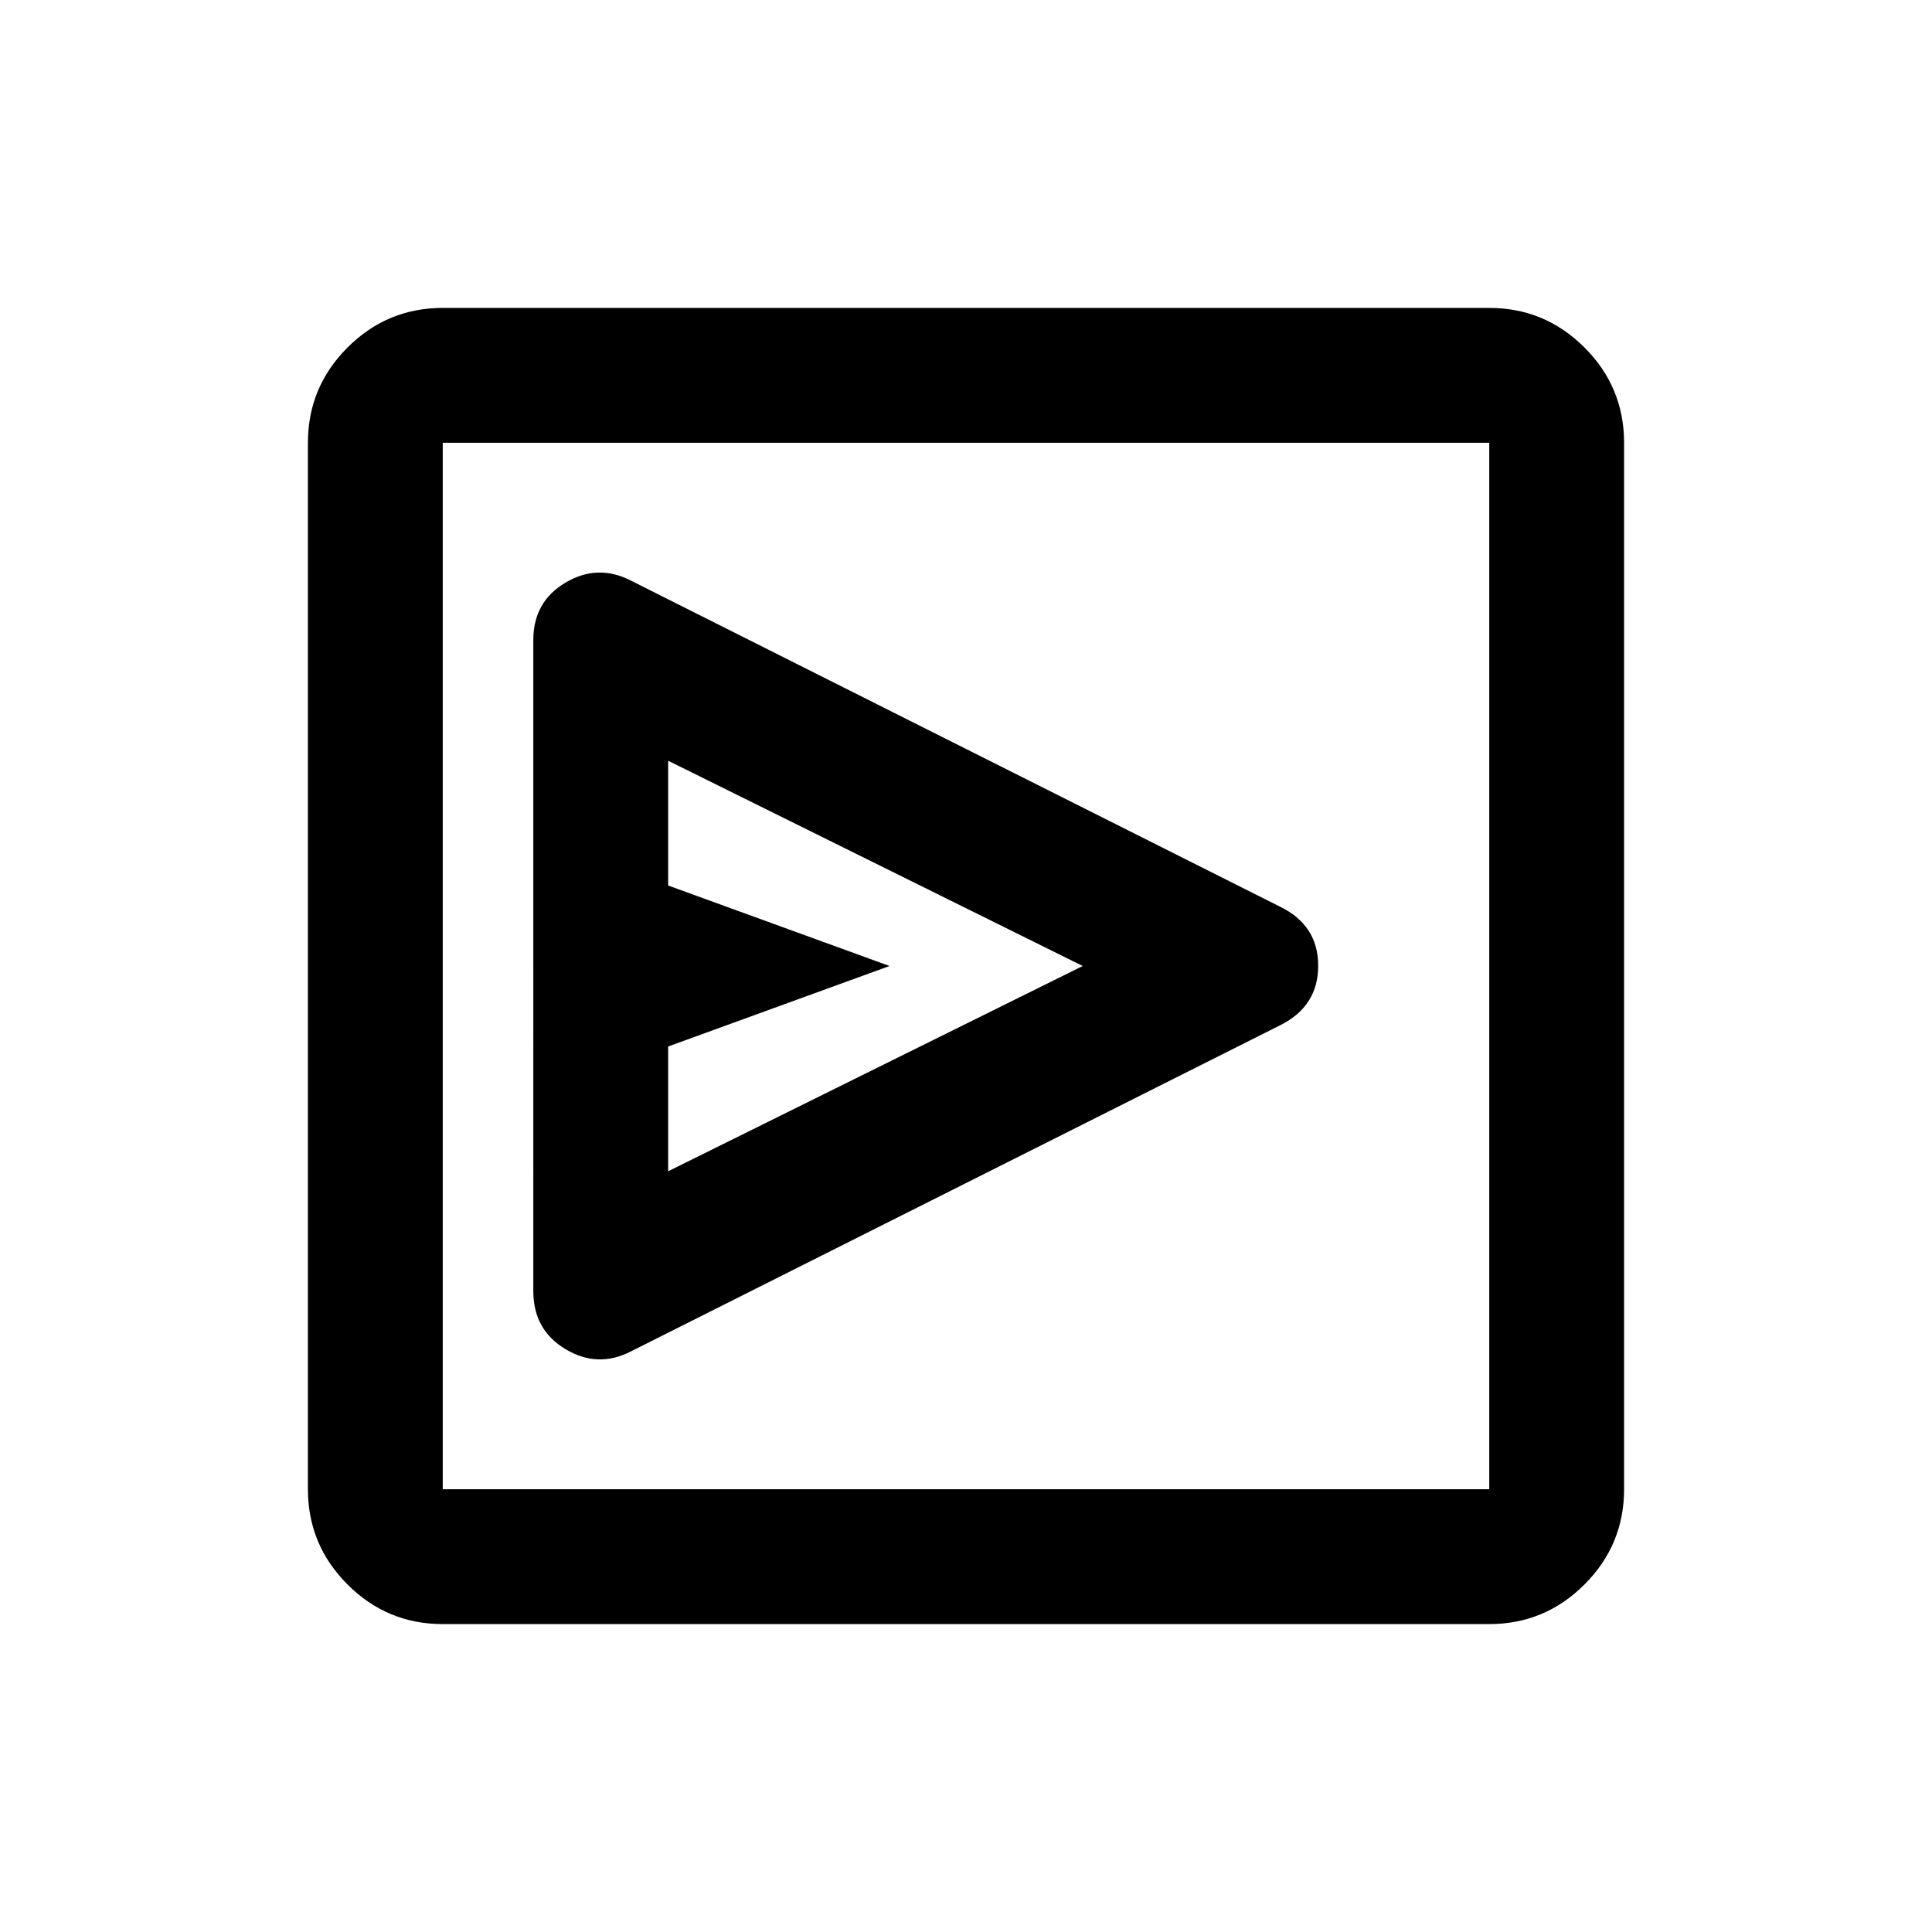 <svg xmlns="http://www.w3.org/2000/svg" height="20" viewBox="0 -960 960 960" width="20"><path d="M636.13-450.57Q655-460 655-480.13t-19-29.37L313.55-671.47Q297-680 281-670.5q-16 9.5-16 28.5V-318.42q0 19.21 16 28.81 16 9.61 32.56 1.08l322.57-162.04ZM332-378v-62l110-40-110-40v-62l206 102-206 102ZM220-153q-27.64 0-47.32-19.68T153-220v-520q0-27.64 19.68-47.32T220-807h520q27.64 0 47.32 19.68T807-740v520q0 27.64-19.68 47.32T740-153H220Zm0-67h520v-520H220v520Zm0-520v520-520Z"/></svg>